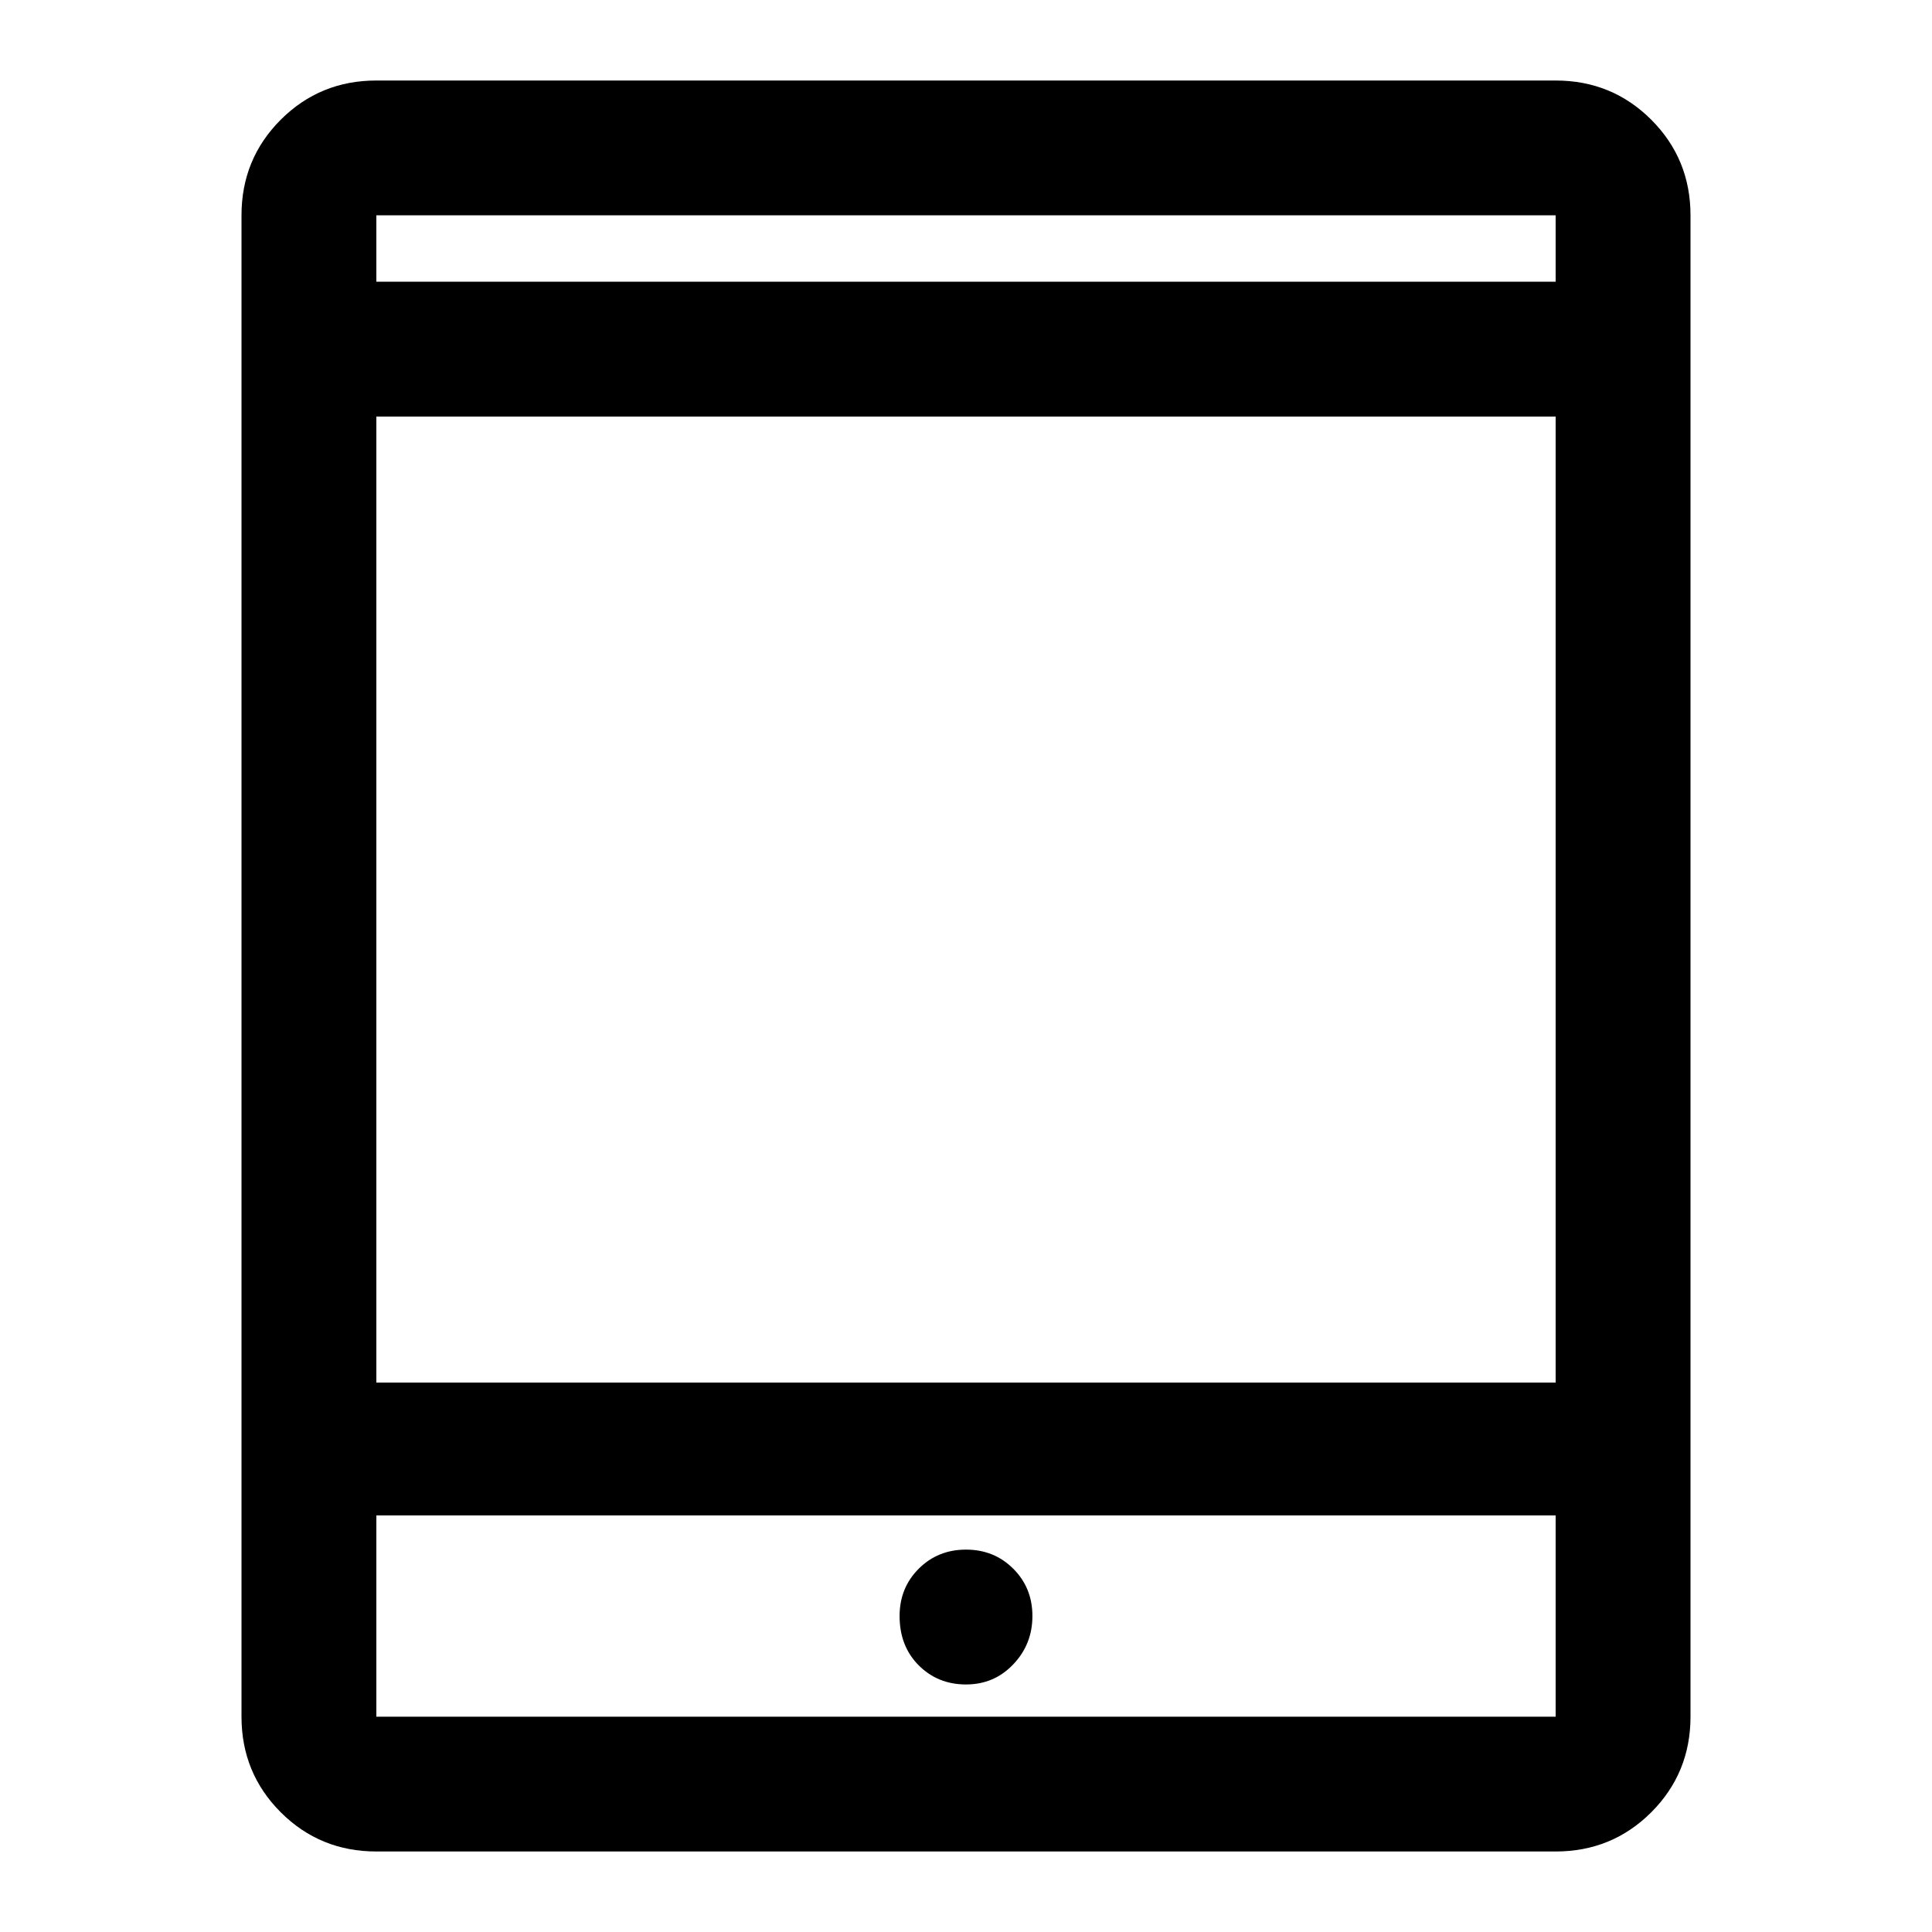 <svg xmlns="http://www.w3.org/2000/svg" height="40" width="40"><path d="M7.792 38.333Q6.625 38.333 5.812 37.521Q5 36.708 5 35.542V4.458Q5 3.292 5.812 2.479Q6.625 1.667 7.792 1.667H32.208Q33.375 1.667 34.188 2.479Q35 3.292 35 4.458V35.542Q35 36.708 34.188 37.521Q33.375 38.333 32.208 38.333ZM7.792 28.625H32.208V8.625H7.792ZM7.792 31.375V35.542Q7.792 35.542 7.792 35.542Q7.792 35.542 7.792 35.542H32.208Q32.208 35.542 32.208 35.542Q32.208 35.542 32.208 35.542V31.375ZM7.792 5.833H32.208V4.458Q32.208 4.458 32.208 4.458Q32.208 4.458 32.208 4.458H7.792Q7.792 4.458 7.792 4.458Q7.792 4.458 7.792 4.458ZM7.792 4.458Q7.792 4.458 7.792 4.458Q7.792 4.458 7.792 4.458V5.833V4.458Q7.792 4.458 7.792 4.458Q7.792 4.458 7.792 4.458ZM7.792 35.542Q7.792 35.542 7.792 35.542Q7.792 35.542 7.792 35.542V31.375V35.542Q7.792 35.542 7.792 35.542Q7.792 35.542 7.792 35.542ZM20 34.875Q20.583 34.875 20.979 34.458Q21.375 34.042 21.375 33.458Q21.375 32.875 20.979 32.479Q20.583 32.083 20 32.083Q19.417 32.083 19.021 32.479Q18.625 32.875 18.625 33.458Q18.625 34.083 19.021 34.479Q19.417 34.875 20 34.875Z"/></svg>